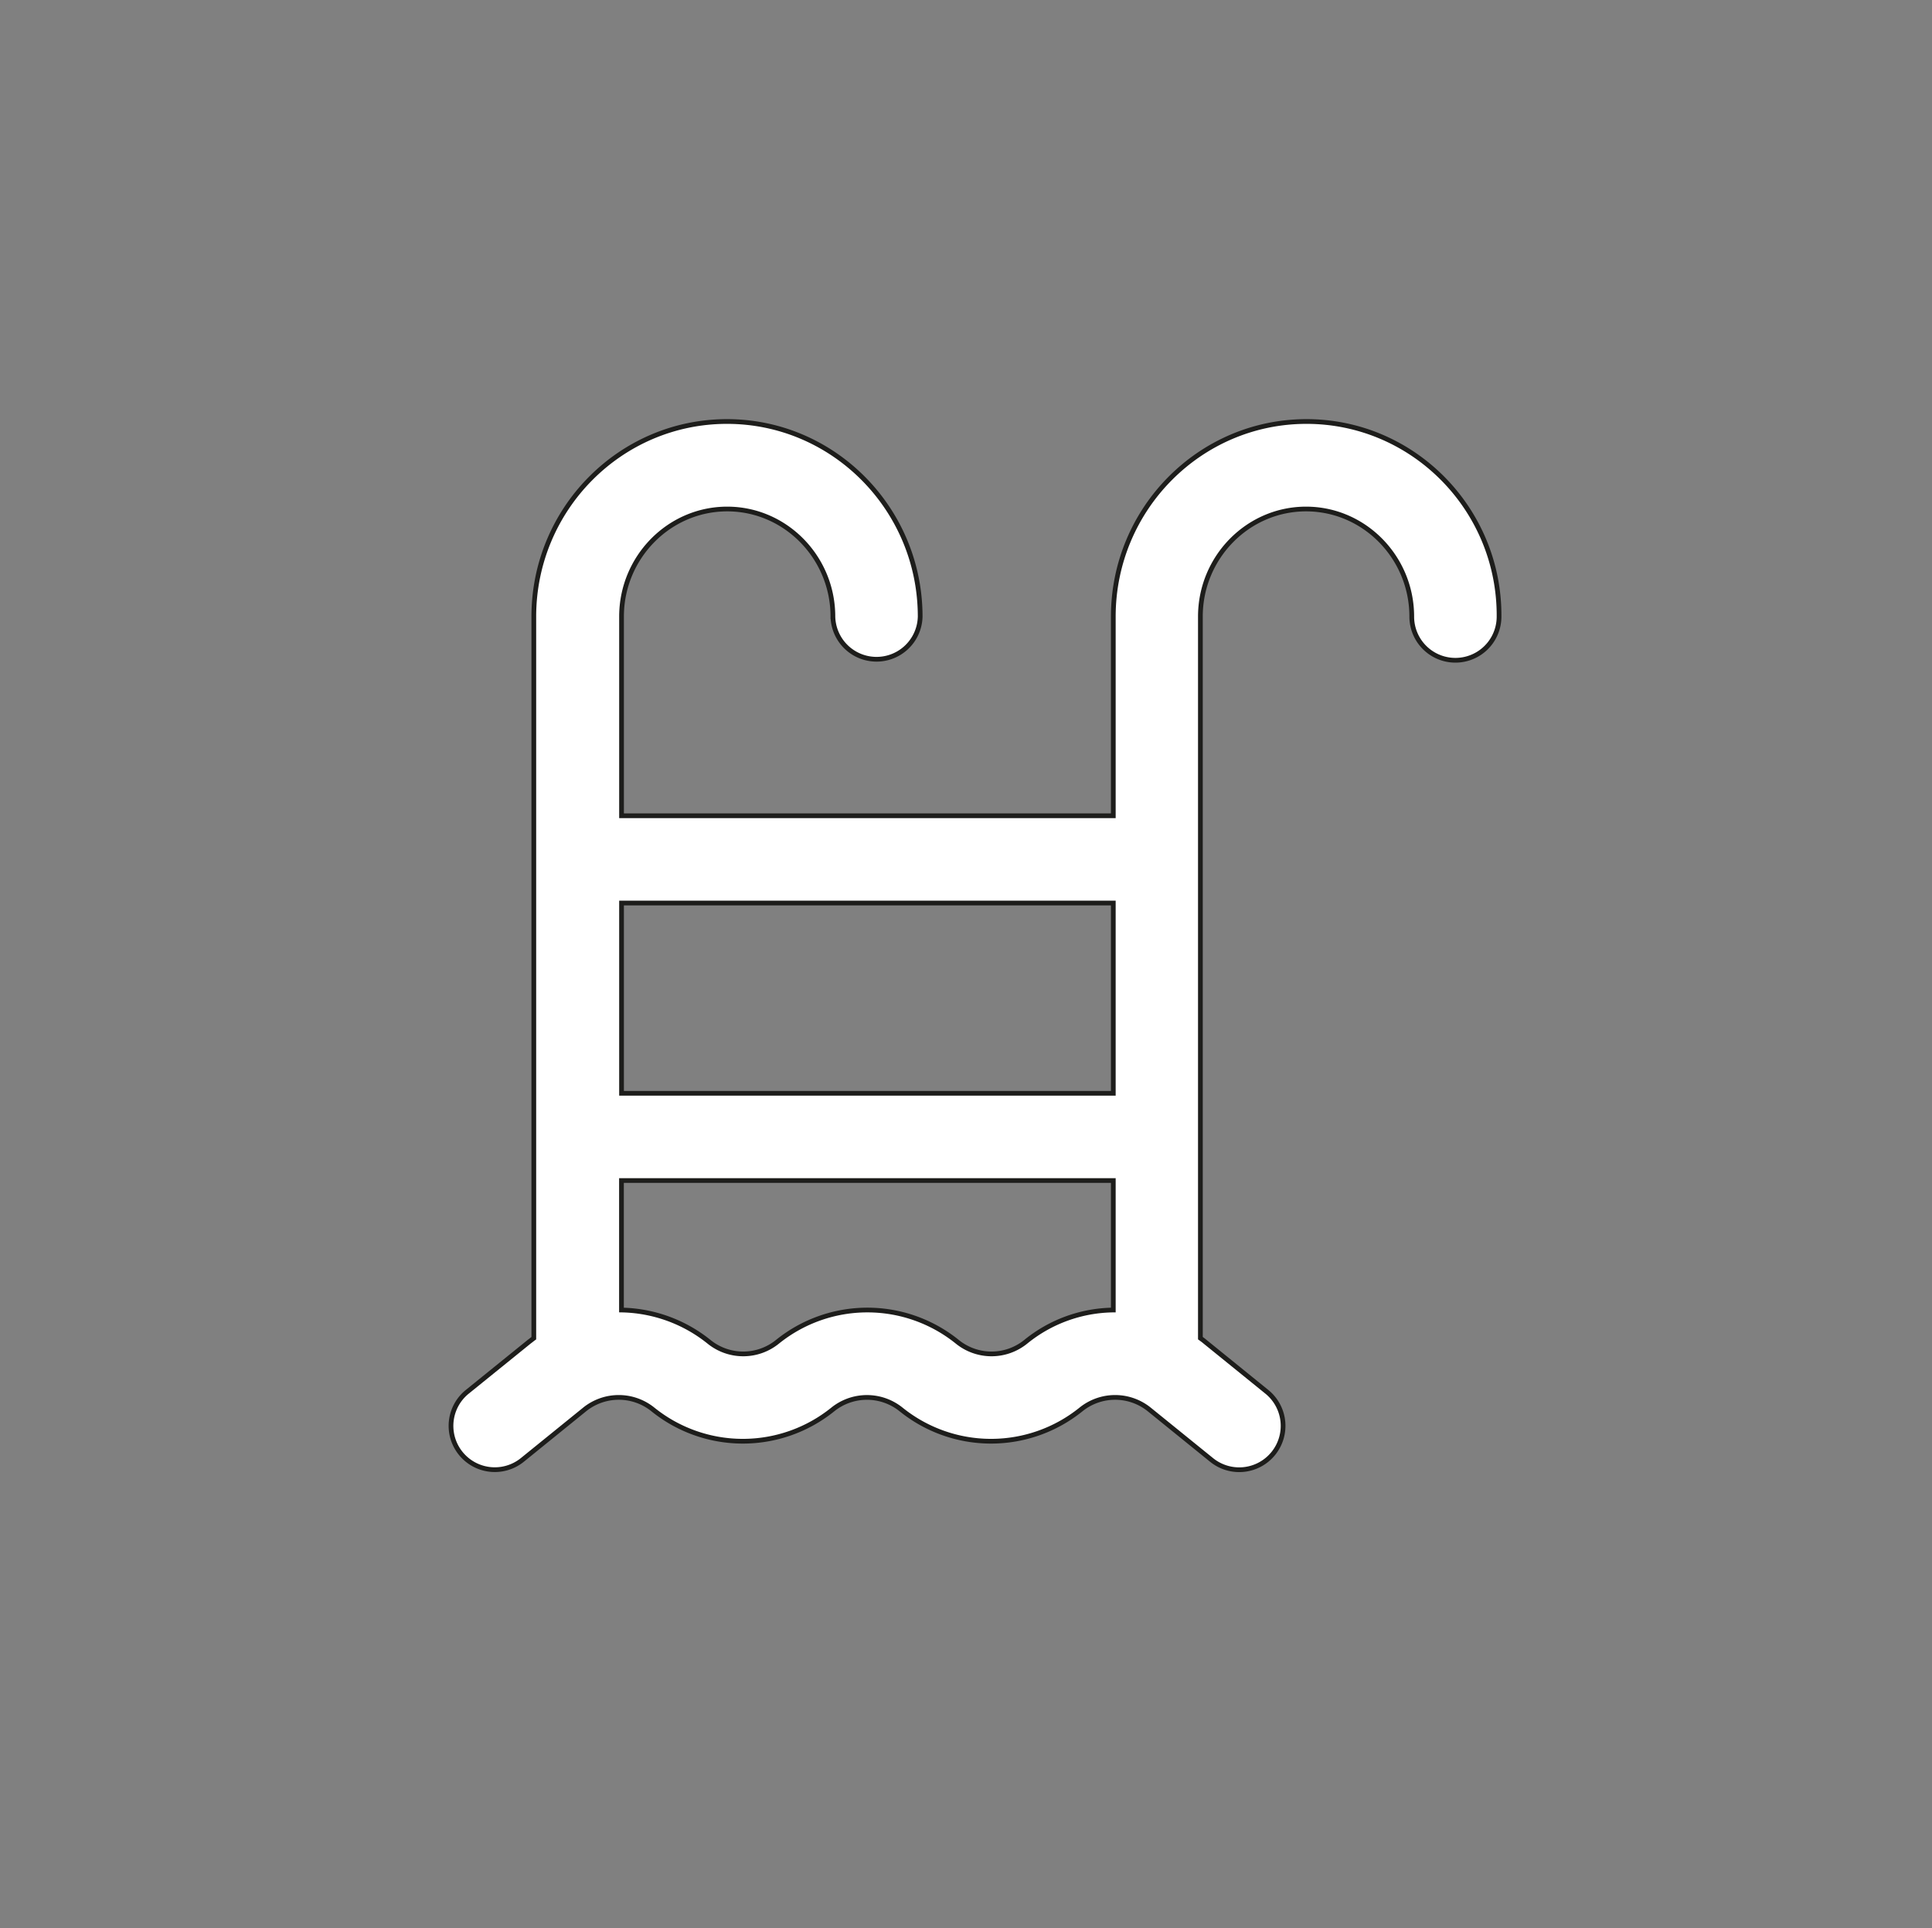 <svg data-name="plan-pool 1" xmlns="http://www.w3.org/2000/svg" viewBox="0 0 817.52 816"><rect x="0" y="0" width="817.52" height="816" fill="#808080" stroke="none"/><path d="M552.84 178.37c-45.08 0-81.75 37-81.75 82.57v84.28H263v-84.28c0-25.08 20.09-45.54 44.72-45.54s44.72 20.46 44.72 45.54a18.47 18.47 0 0 0 36.93 0c0-45.54-36.66-82.57-81.75-82.57s-81.74 37-81.74 82.57v305.35c-.63.45-1.27 1-1.9 1.45L197.7 589a18.53 18.53 0 1 0 23.35 28.79l26.25-21.27a23 23 0 0 1 29.06 0 60.61 60.61 0 0 0 75.95 0 23.05 23.05 0 0 1 29.07 0 60.61 60.61 0 0 0 75.95 0 23 23 0 0 1 29.06 0l26.26 21.27A18.56 18.56 0 1 0 536.09 589l-26.25-21.27c-.64-.54-1.27-1-1.9-1.45V260.94c0-25.08 20.09-45.54 44.72-45.54s44.72 20.46 44.72 45.54a18.47 18.47 0 0 0 36.94 0c.27-45.54-36.4-82.57-81.48-82.57zm-81.75 376a59.8 59.8 0 0 0-37 13.4 23 23 0 0 1-29.06 0 60.59 60.59 0 0 0-76 0 23 23 0 0 1-29.06 0 60.84 60.84 0 0 0-37-13.4v-54.8h208.12zm0-91.71H263v-80.51h208.09z" stroke="#1d1d1b" stroke-miterlimit="10" stroke-width="2" fill="#fff"/></svg>